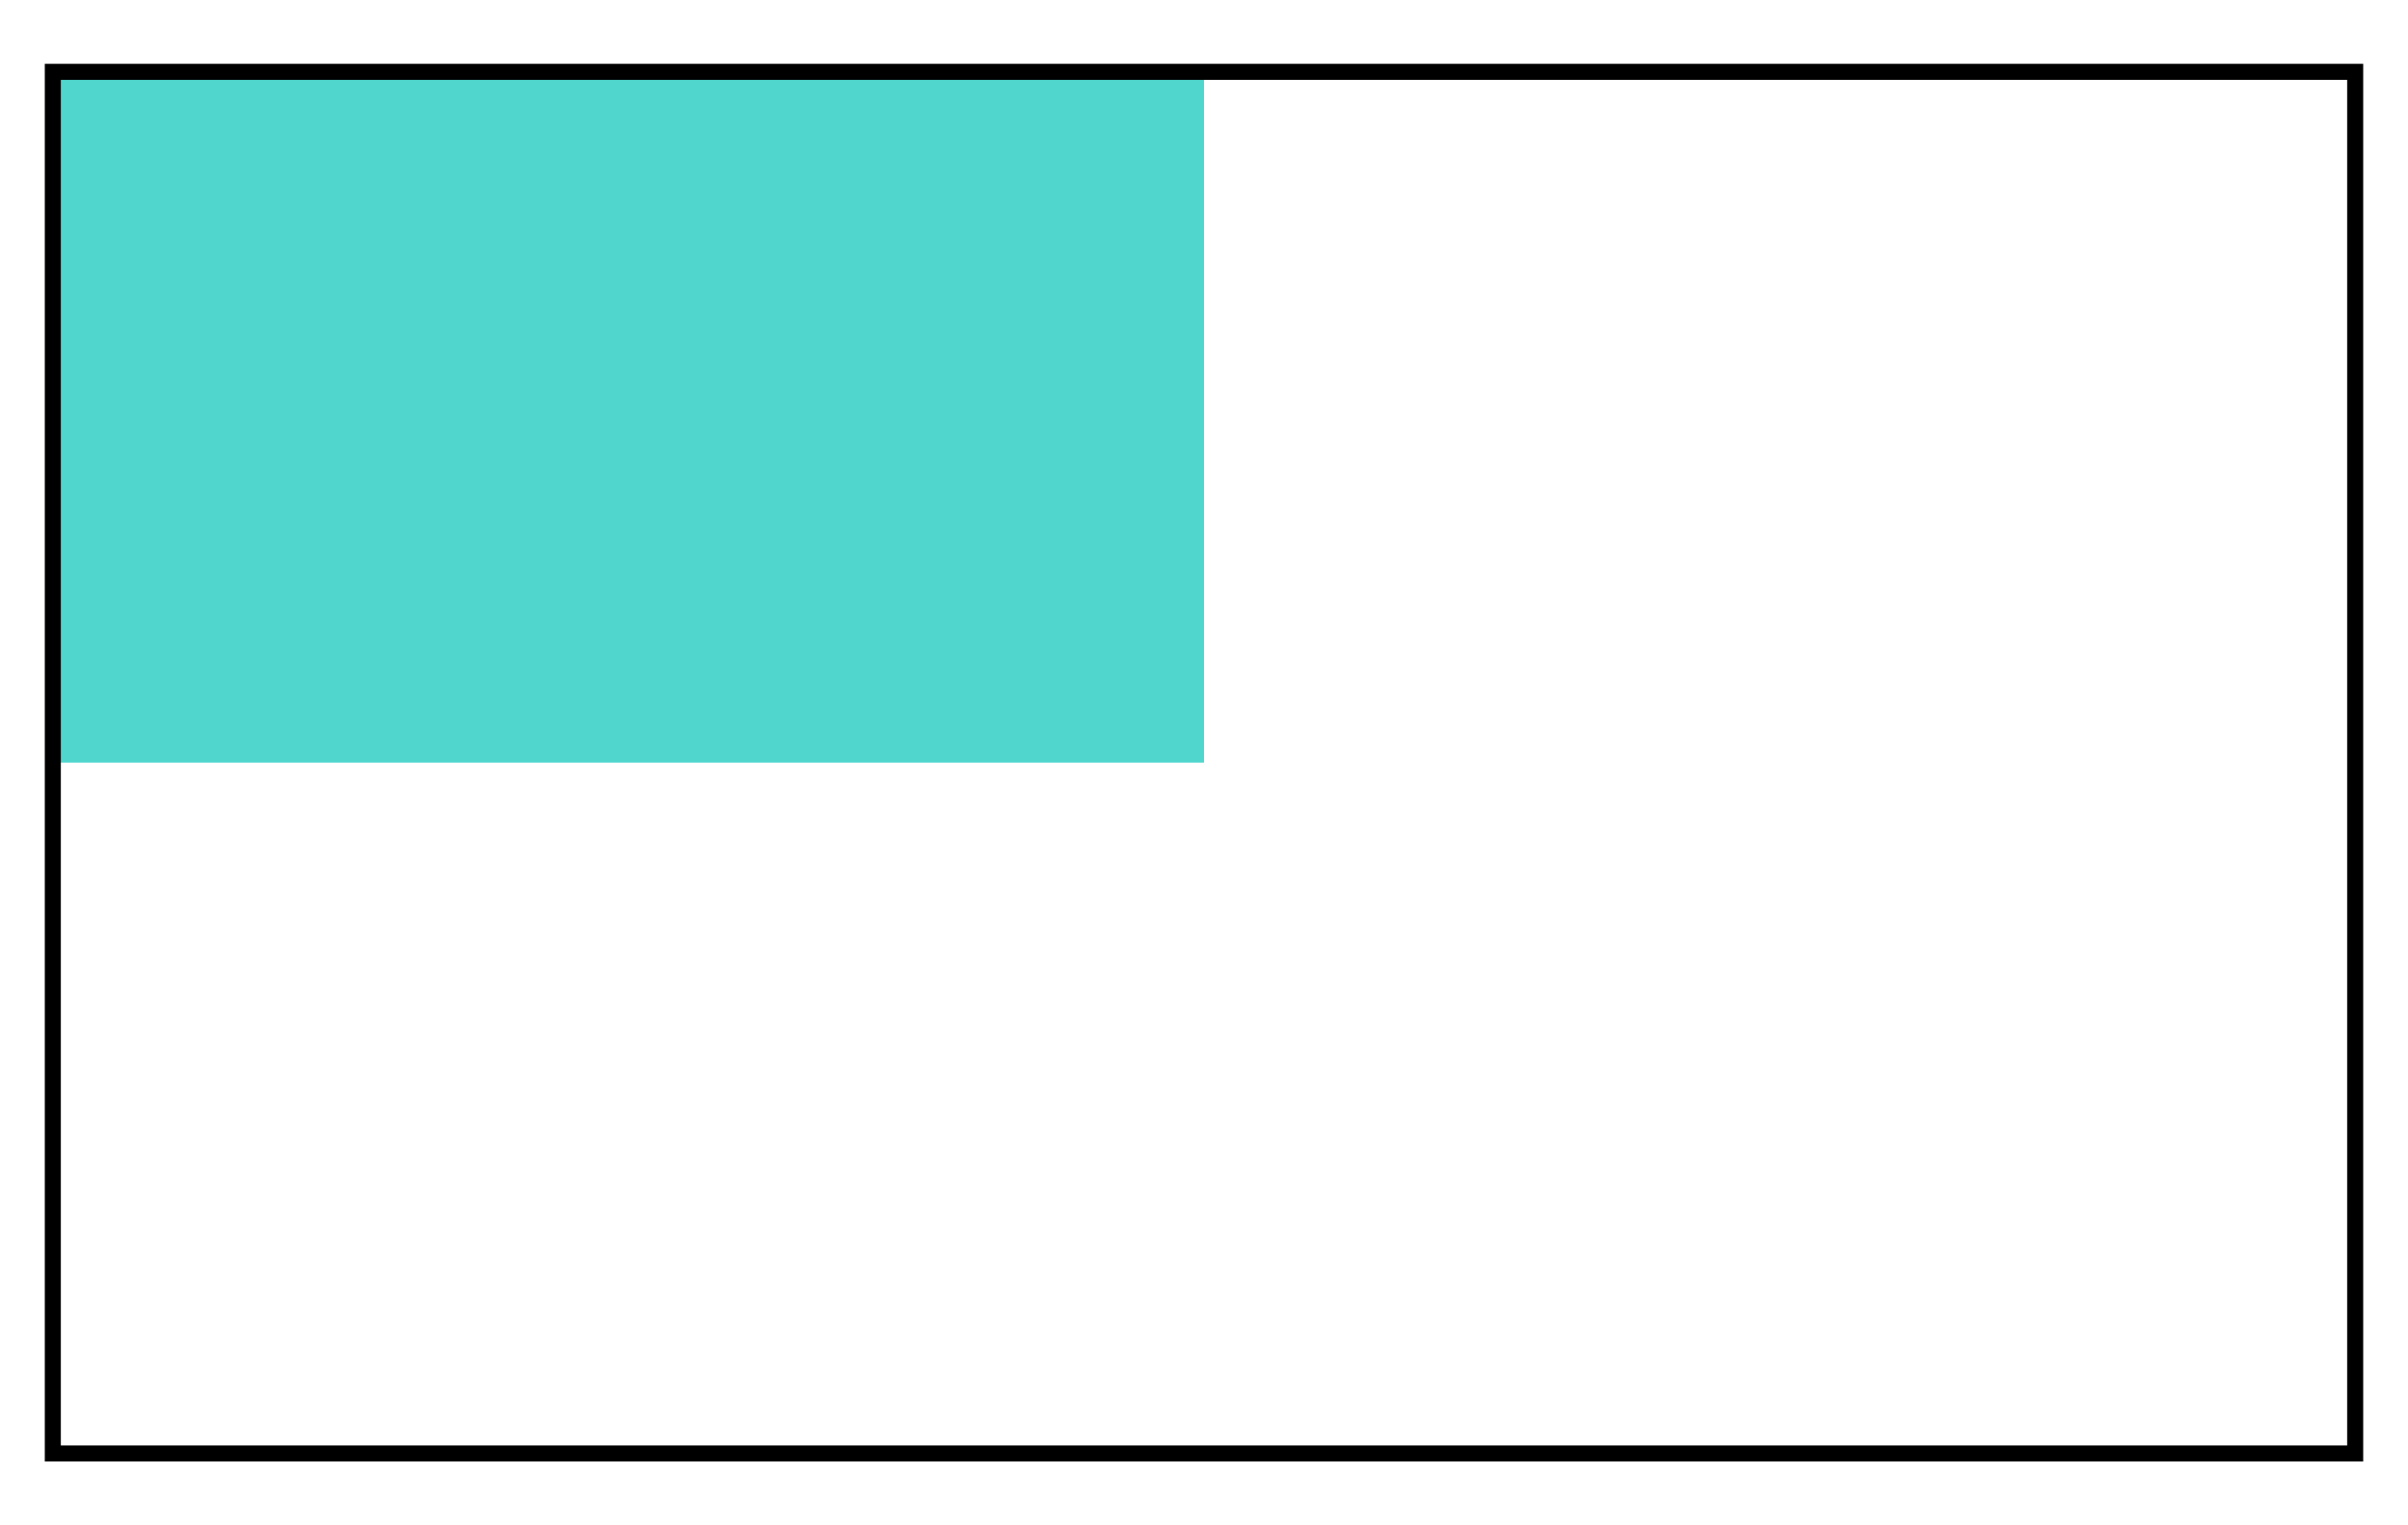 <svg xmlns="http://www.w3.org/2000/svg" width="300" height="190" viewBox="0 0 300 190"><path fill="#50d6cc" d="M6.58 8.95H150V95H6.58z"/><path fill="none" stroke="#000" stroke-miterlimit="10" stroke-width="2" d="M6.58 8.95h286.84v172.1H6.58z"/></svg>